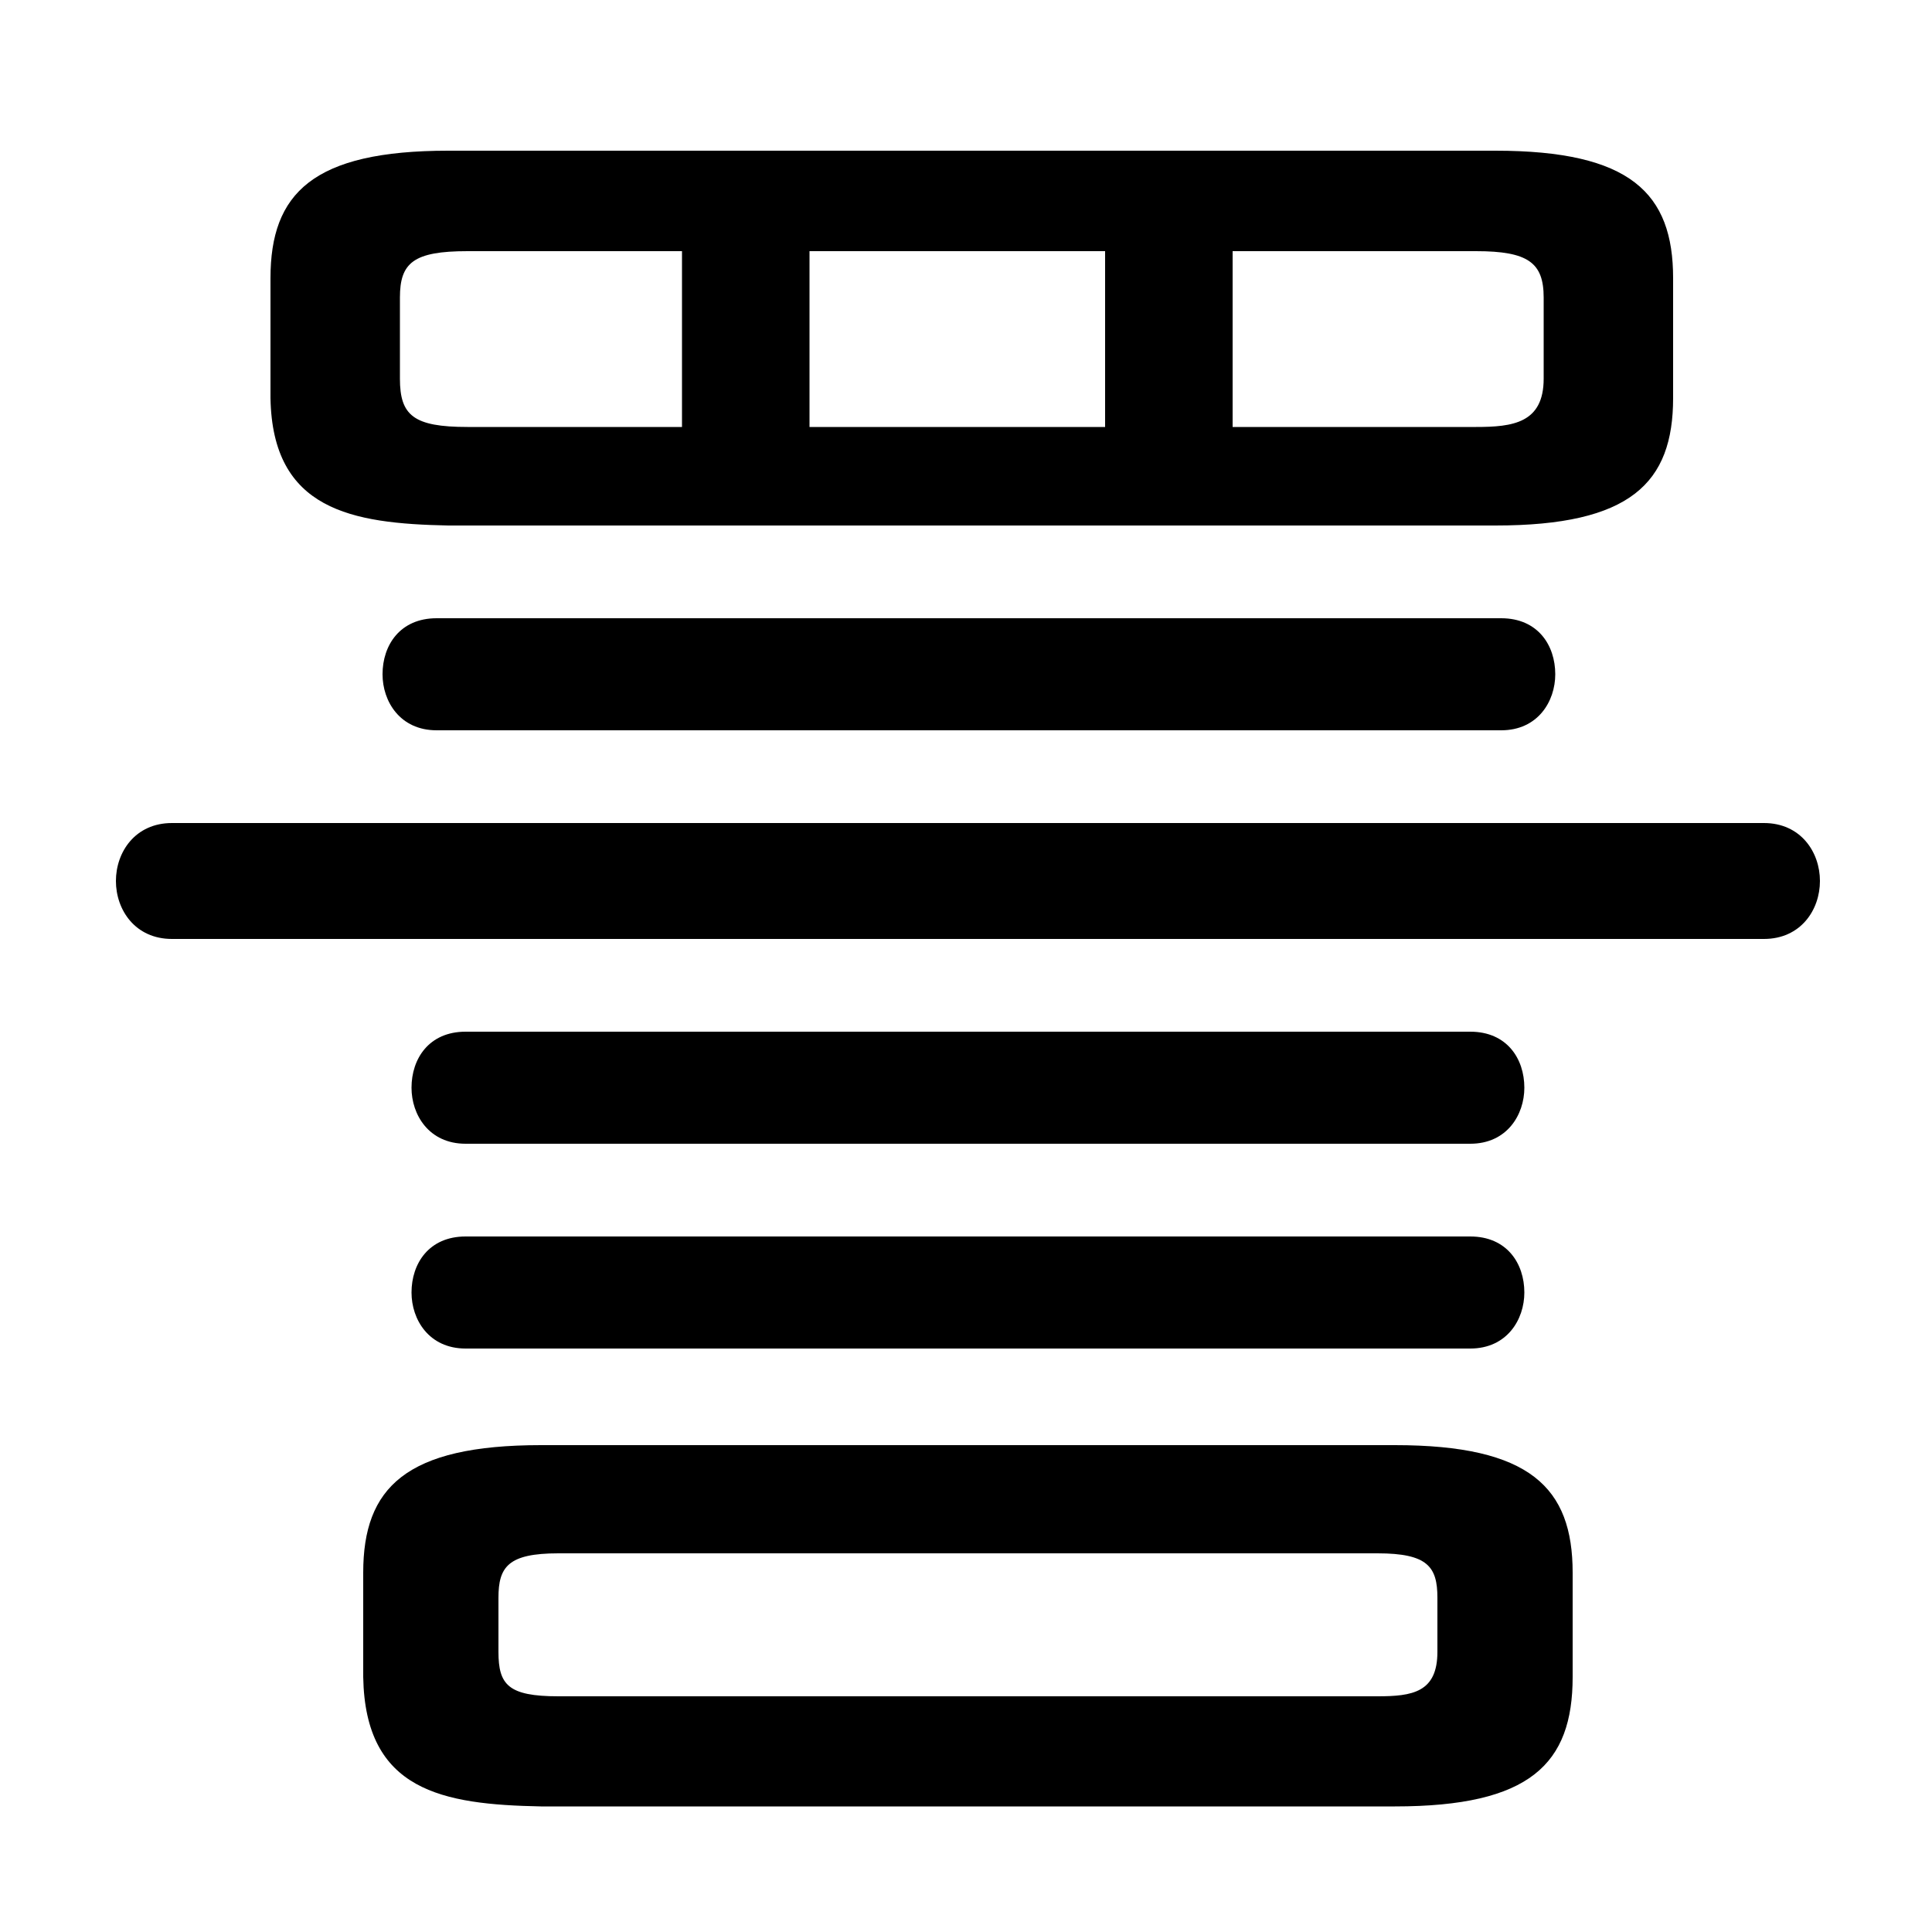 <svg xmlns="http://www.w3.org/2000/svg" viewBox="0 -44.0 50.0 50.0">
    <rect x="0" y="-44.0" width="50.0" height="50.0" fill="#808080" stroke="none"/>
    <g transform="scale(1, -1)">
        <!-- ボディの枠 -->
        <rect x="0" y="-6.0" width="50.0" height="50.0"
            stroke="white" fill="white"/>
        <!-- グリフ座標系の原点 -->
        <circle cx="0" cy="0" r="5" fill="white"/>
        <!-- グリフのアウトライン -->
        <g style="fill:black;stroke:#000000;stroke-width:0;stroke-linecap:round;stroke-linejoin:round;">
        <path d="M 36.1 -2.75 C 39.6 -2.75 40.7 -1.65 40.7 0.6 L 40.7 3.3 C 40.7 5.5 39.6 6.6 36.1 6.6 L 14.0 6.6 C 10.5 6.6 9.4 5.5 9.4 3.3 L 9.4 0.6 C 9.45 -2.35 11.45 -2.7 14.0 -2.75 Z M 14.45 0.1 C 13.15 0.1 12.9 0.4 12.9 1.25 L 12.9 2.65 C 12.9 3.45 13.15 3.8 14.45 3.8 L 35.65 3.8 C 36.95 3.8 37.2 3.45 37.2 2.65 L 37.2 1.25 C 37.2 0.2 36.55 0.1 35.65 0.1 Z M 38.7 30.4 C 42.2 30.4 43.3 31.5 43.3 33.7 L 43.3 36.8 C 43.3 39.0 42.2 40.1 38.7 40.1 L 11.6 40.1 C 8.1 40.1 7.0 39.0 7.0 36.8 L 7.0 33.7 C 7.05 30.8 9.1 30.45 11.6 30.4 Z M 31.9 32.95 L 31.9 37.5 L 38.2 37.5 C 39.55 37.5 39.95 37.2 39.95 36.3 L 39.95 34.2 C 39.95 33.05 39.15 32.95 38.2 32.95 Z M 28.6 37.5 L 28.6 32.95 L 20.95 32.95 L 20.95 37.5 Z M 17.65 37.5 L 17.65 32.95 L 12.1 32.95 C 10.7 32.95 10.35 33.25 10.35 34.2 L 10.35 36.3 C 10.35 37.2 10.7 37.5 12.1 37.5 Z M 45.65 19.7 C 46.6 19.7 47.1 20.45 47.1 21.2 C 47.1 21.95 46.6 22.7 45.65 22.7 L 4.45 22.7 C 3.5 22.7 3.0 21.95 3.0 21.2 C 3.0 20.45 3.5 19.7 4.45 19.7 Z M 38.85 25.1 C 39.8 25.1 40.25 25.85 40.25 26.55 C 40.25 27.3 39.8 28.0 38.85 28.0 L 11.3 28.0 C 10.35 28.0 9.9 27.3 9.9 26.55 C 9.9 25.85 10.35 25.1 11.3 25.1 Z M 38.05 14.4 C 39.0 14.4 39.45 15.15 39.45 15.85 C 39.45 16.6 39.0 17.3 38.05 17.3 L 12.05 17.3 C 11.1 17.3 10.65 16.6 10.65 15.85 C 10.65 15.15 11.1 14.4 12.05 14.4 Z M 38.05 9.1 C 39.0 9.1 39.45 9.85 39.45 10.55 C 39.45 11.3 39.0 12.0 38.05 12.0 L 12.05 12.0 C 11.1 12.0 10.65 11.3 10.65 10.55 C 10.65 9.85 11.1 9.1 12.05 9.1 Z"/>
    </g>
    </g>
</svg>
